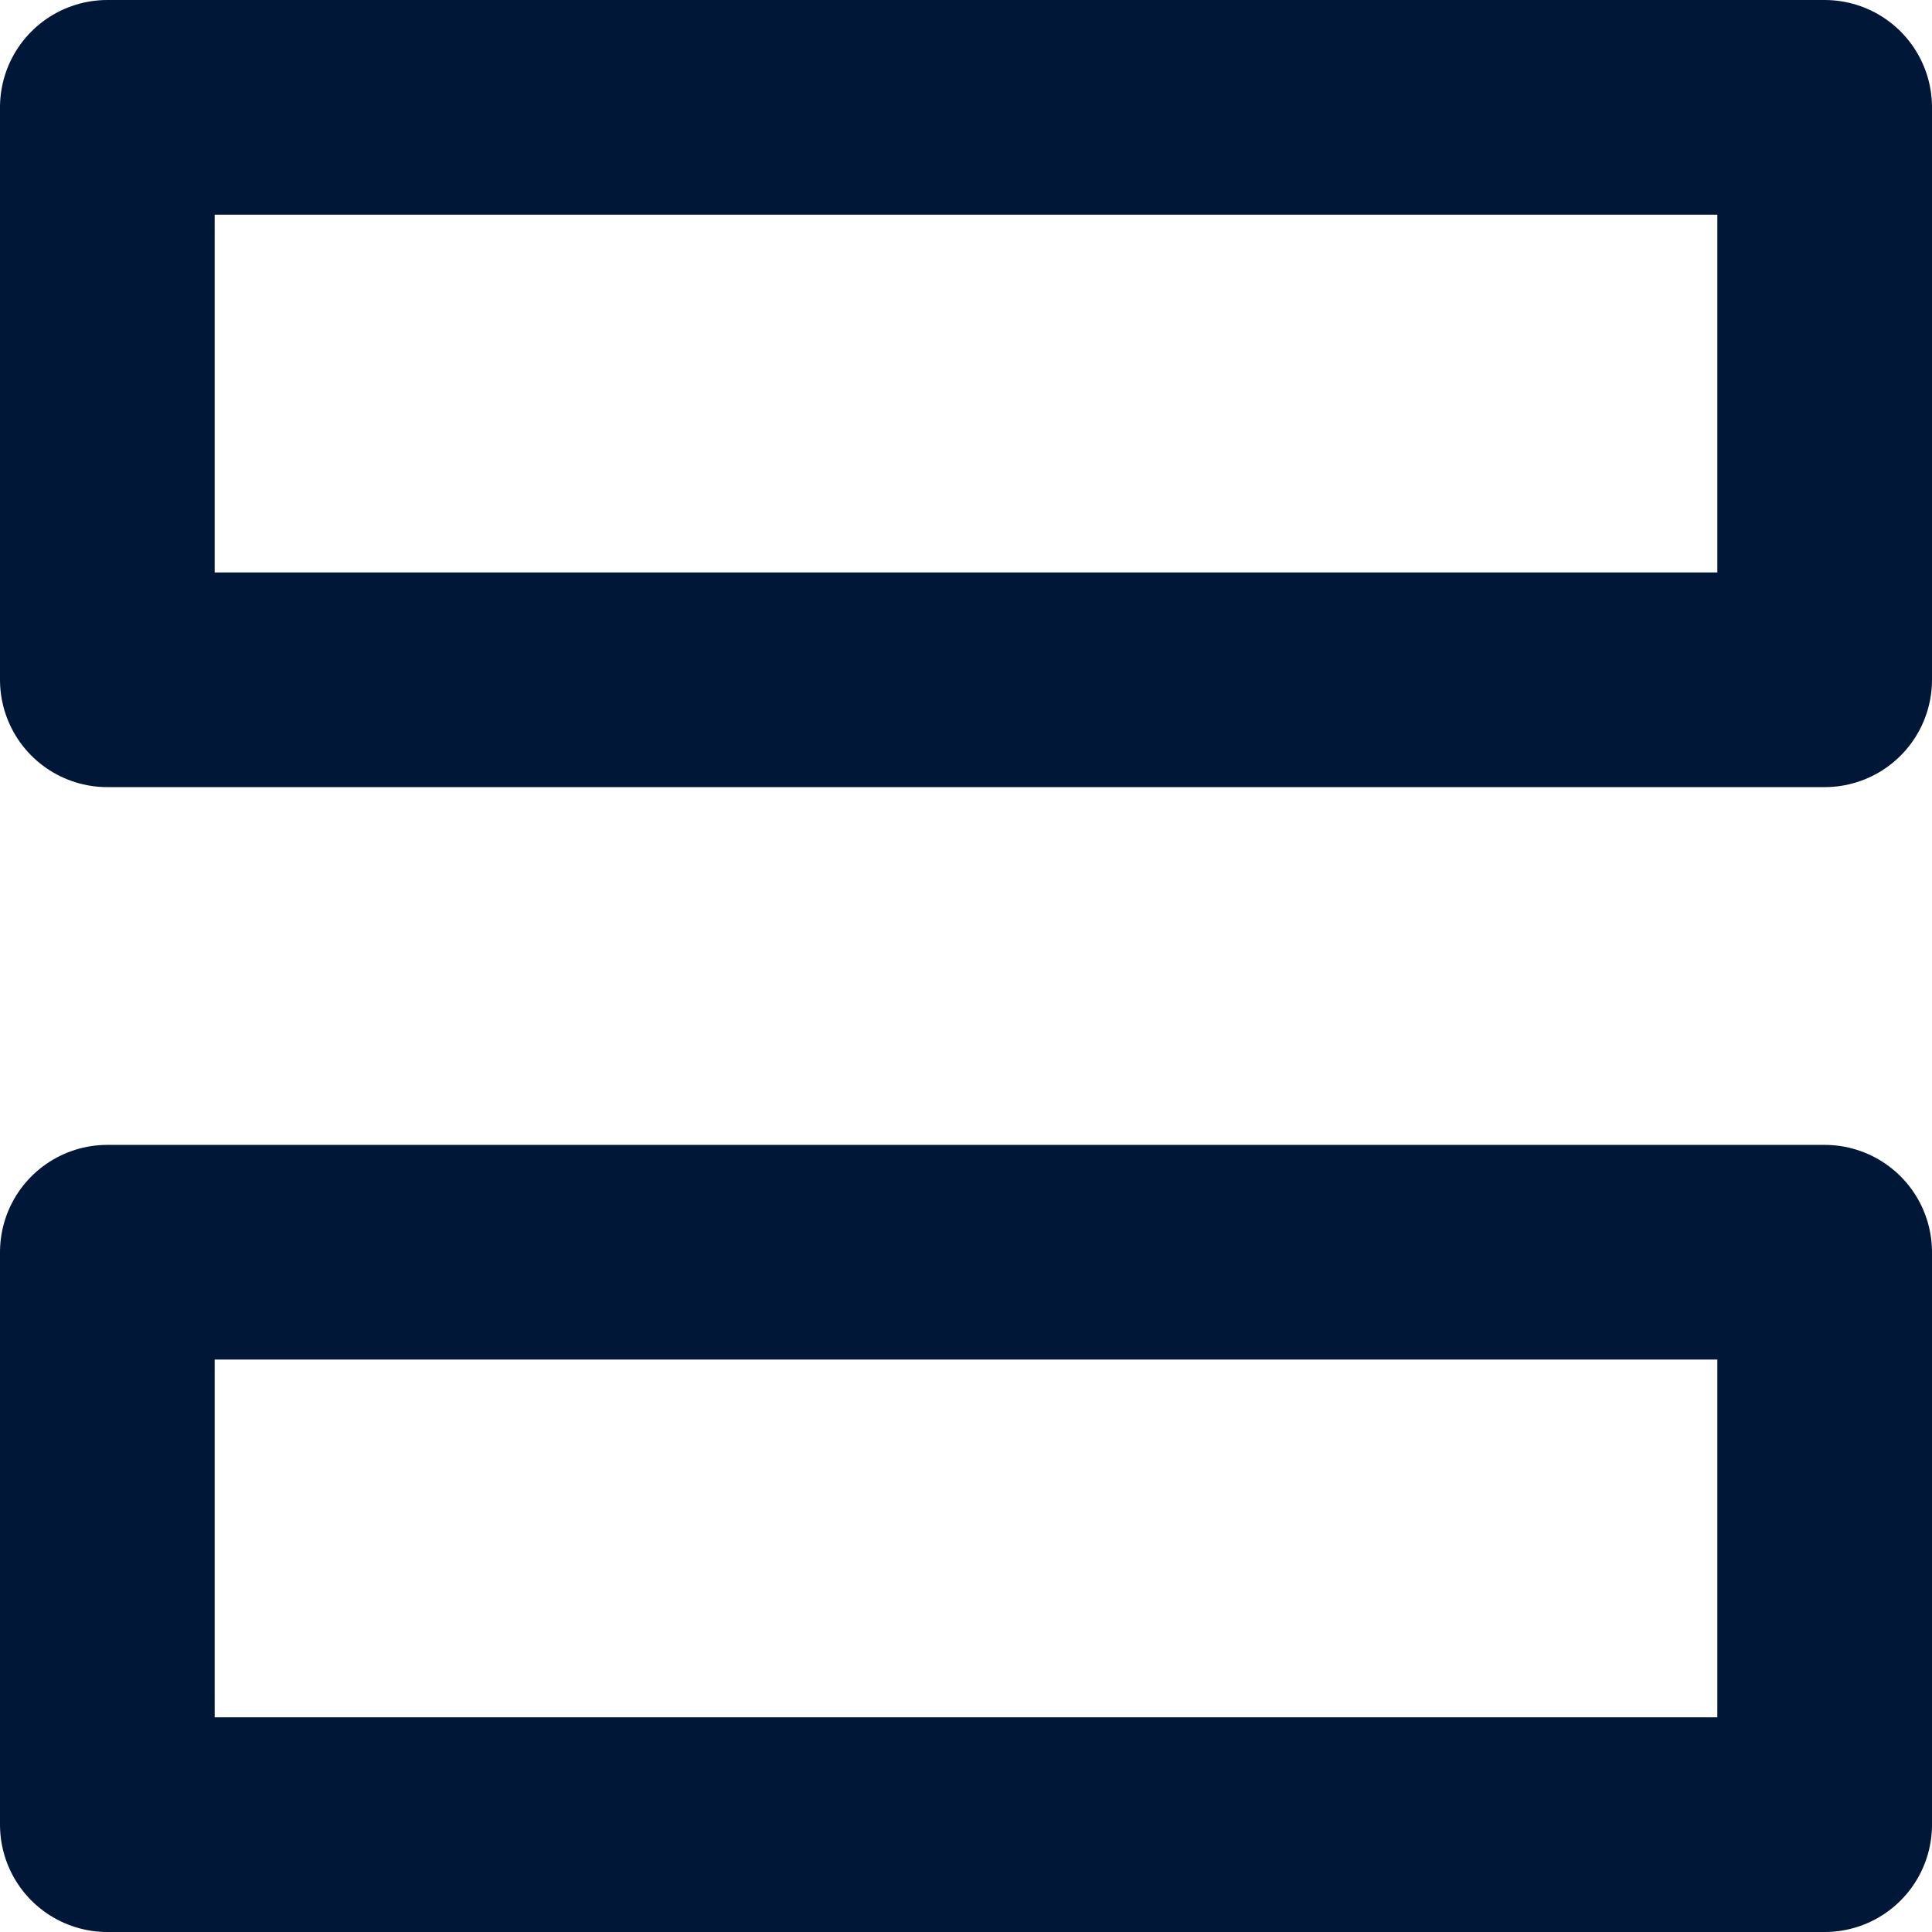 <svg xmlns="http://www.w3.org/2000/svg" width="27" height="27" viewBox="0 0 27 27">
  <g id="pause" transform="translate(25.873 1.5) rotate(90)">
    <rect id="Rectangle_1286" data-name="Rectangle 1286" width="8" height="24" transform="translate(16 0.373)" fill="none" stroke="#001738" stroke-linecap="round" stroke-linejoin="round" stroke-width="3"/>
    <rect id="Rectangle_1287" data-name="Rectangle 1287" width="8" height="24" transform="translate(0 0.373)" fill="none" stroke="#001738" stroke-linecap="round" stroke-linejoin="round" stroke-width="3"/>
  </g>
</svg>
